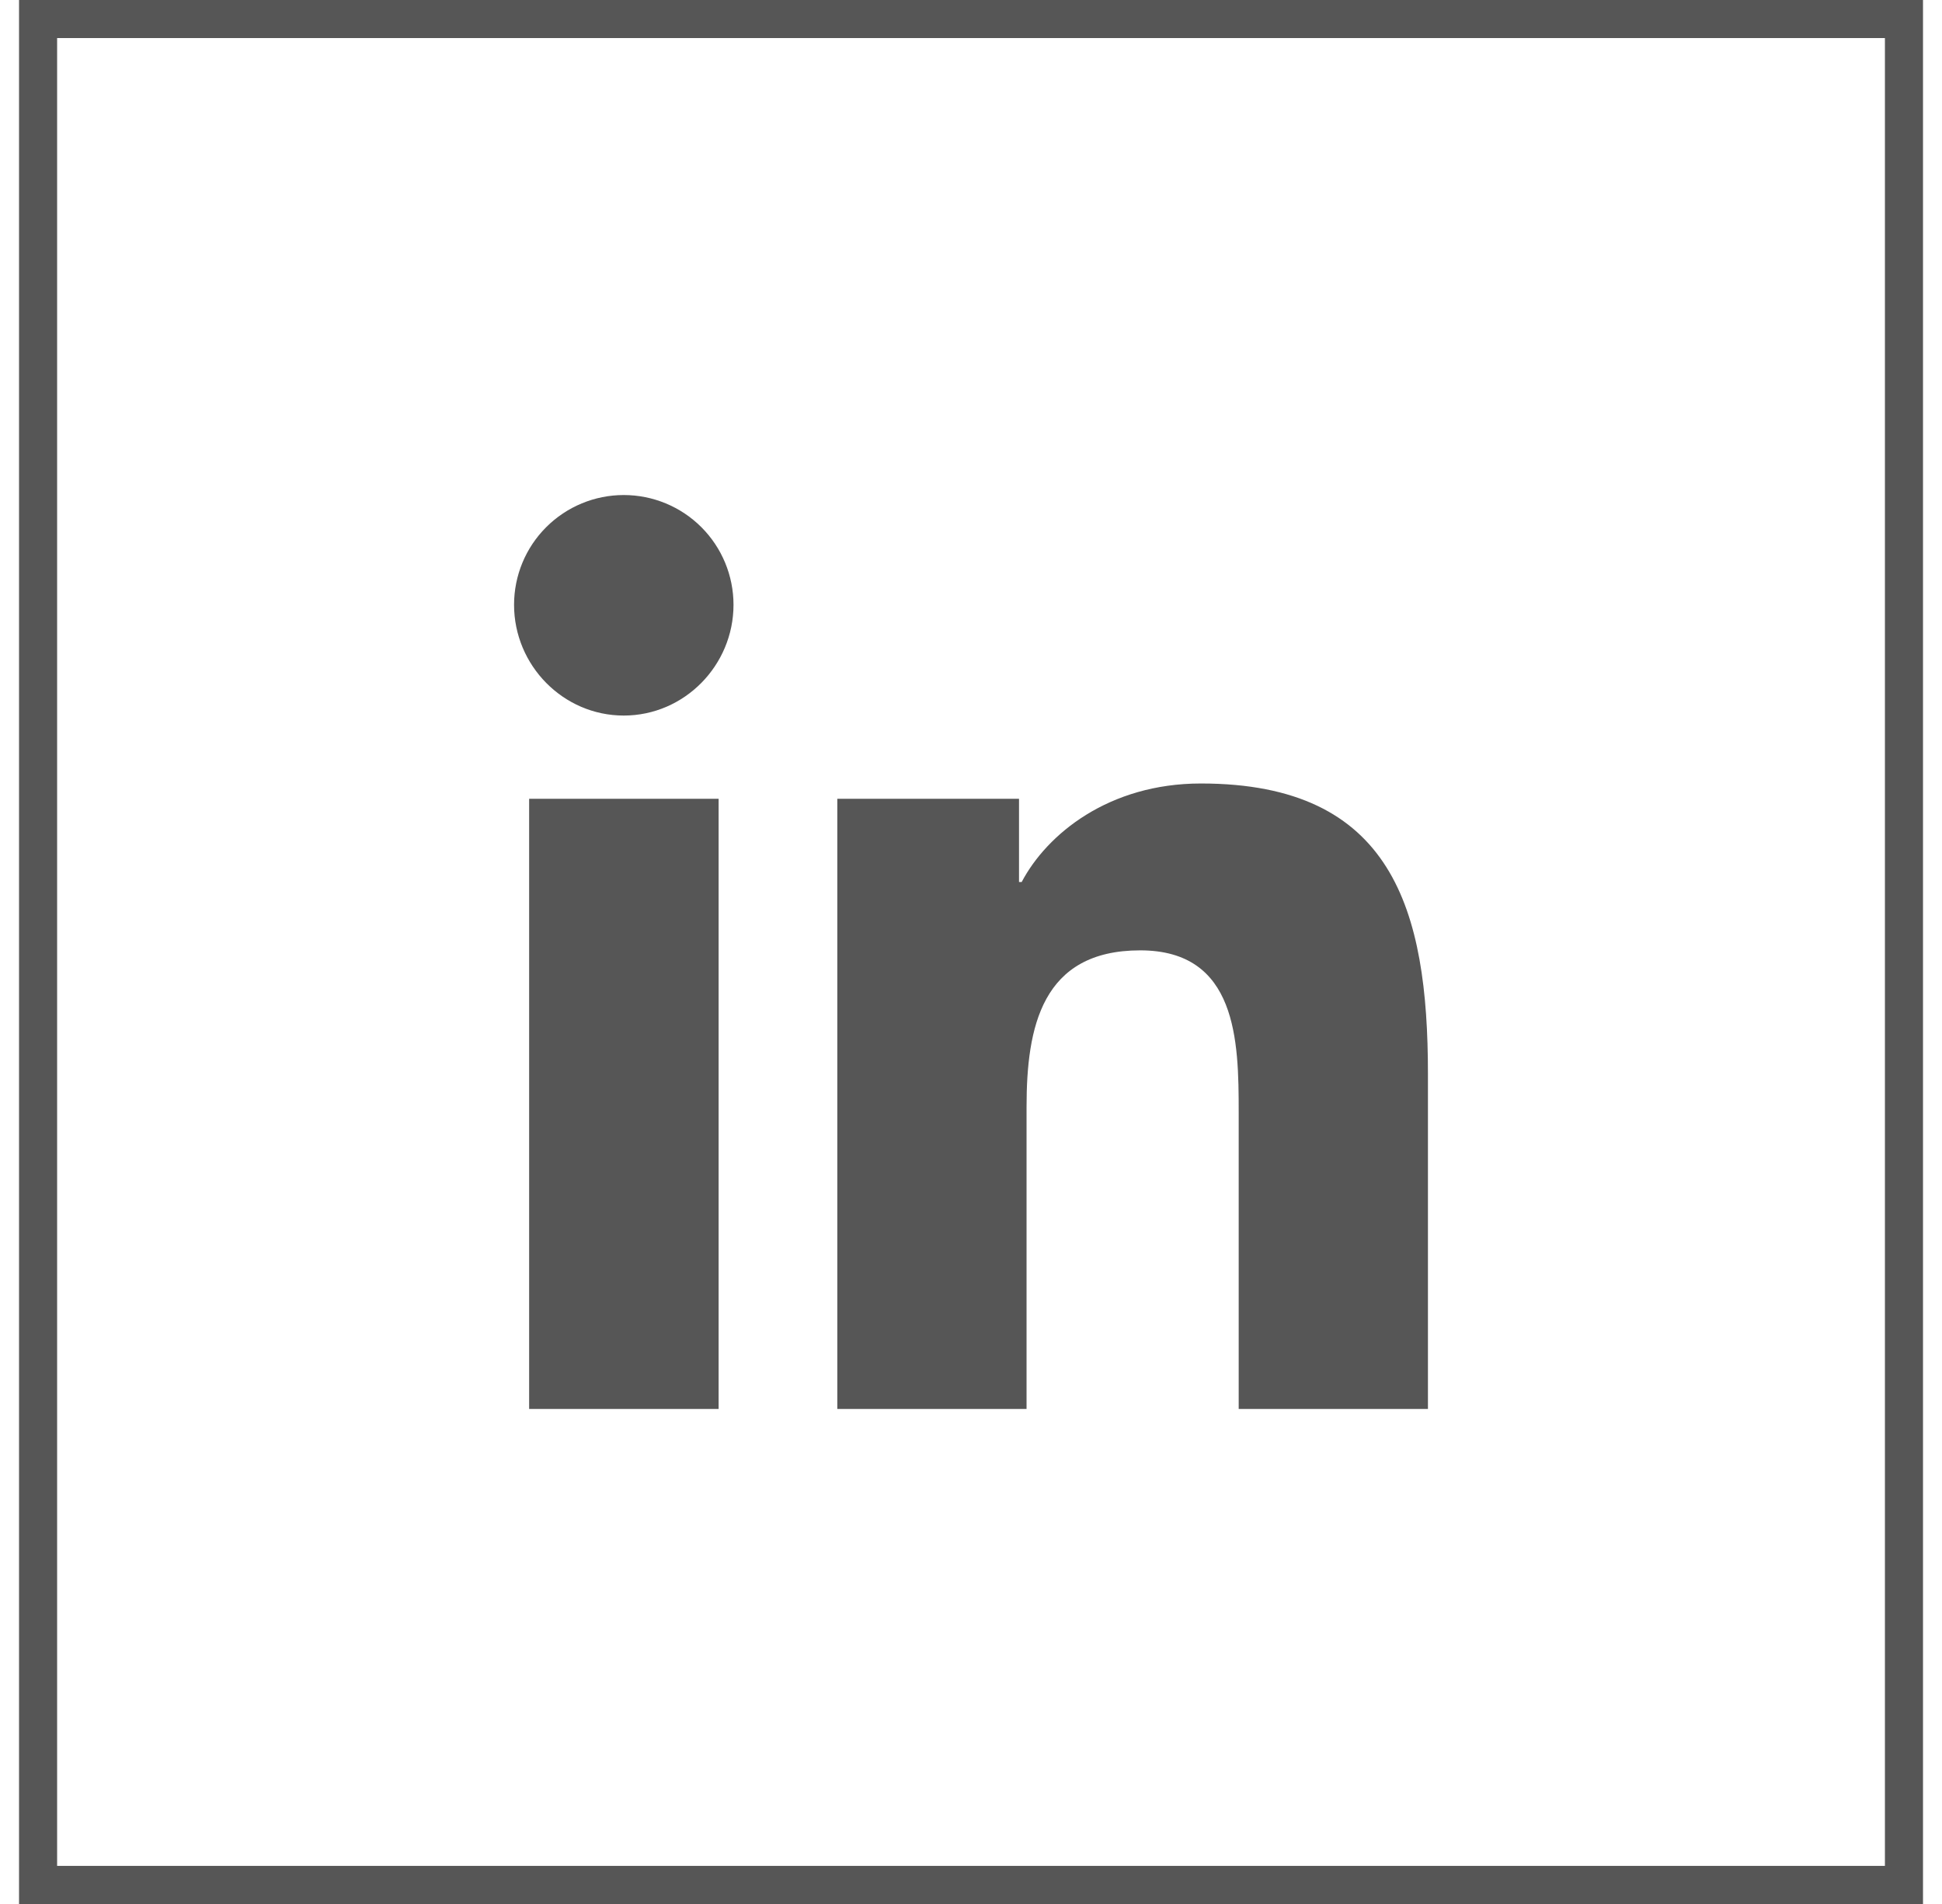 <svg width="51" height="50" viewBox="0 0 51 50" fill="none" xmlns="http://www.w3.org/2000/svg">
<path d="M18.872 37H13.896V20.976H18.872V37ZM16.381 18.791C14.79 18.791 13.5 17.473 13.5 15.882C13.5 15.117 13.803 14.384 14.344 13.844C14.884 13.304 15.617 13 16.381 13C17.146 13 17.879 13.304 18.419 13.844C18.959 14.384 19.263 15.117 19.263 15.882C19.263 17.473 17.972 18.791 16.381 18.791ZM37.495 37H32.53V29.2C32.53 27.341 32.492 24.957 29.943 24.957C27.356 24.957 26.959 26.977 26.959 29.066V37H21.989V20.976H26.761V23.162H26.831C27.495 21.903 29.118 20.575 31.539 20.575C36.575 20.575 37.5 23.891 37.5 28.198V37H37.495Z" fill="#565656"/>
<rect x="1" y="0.5" width="49.001" height="49" stroke="#565656"/>
</svg>
